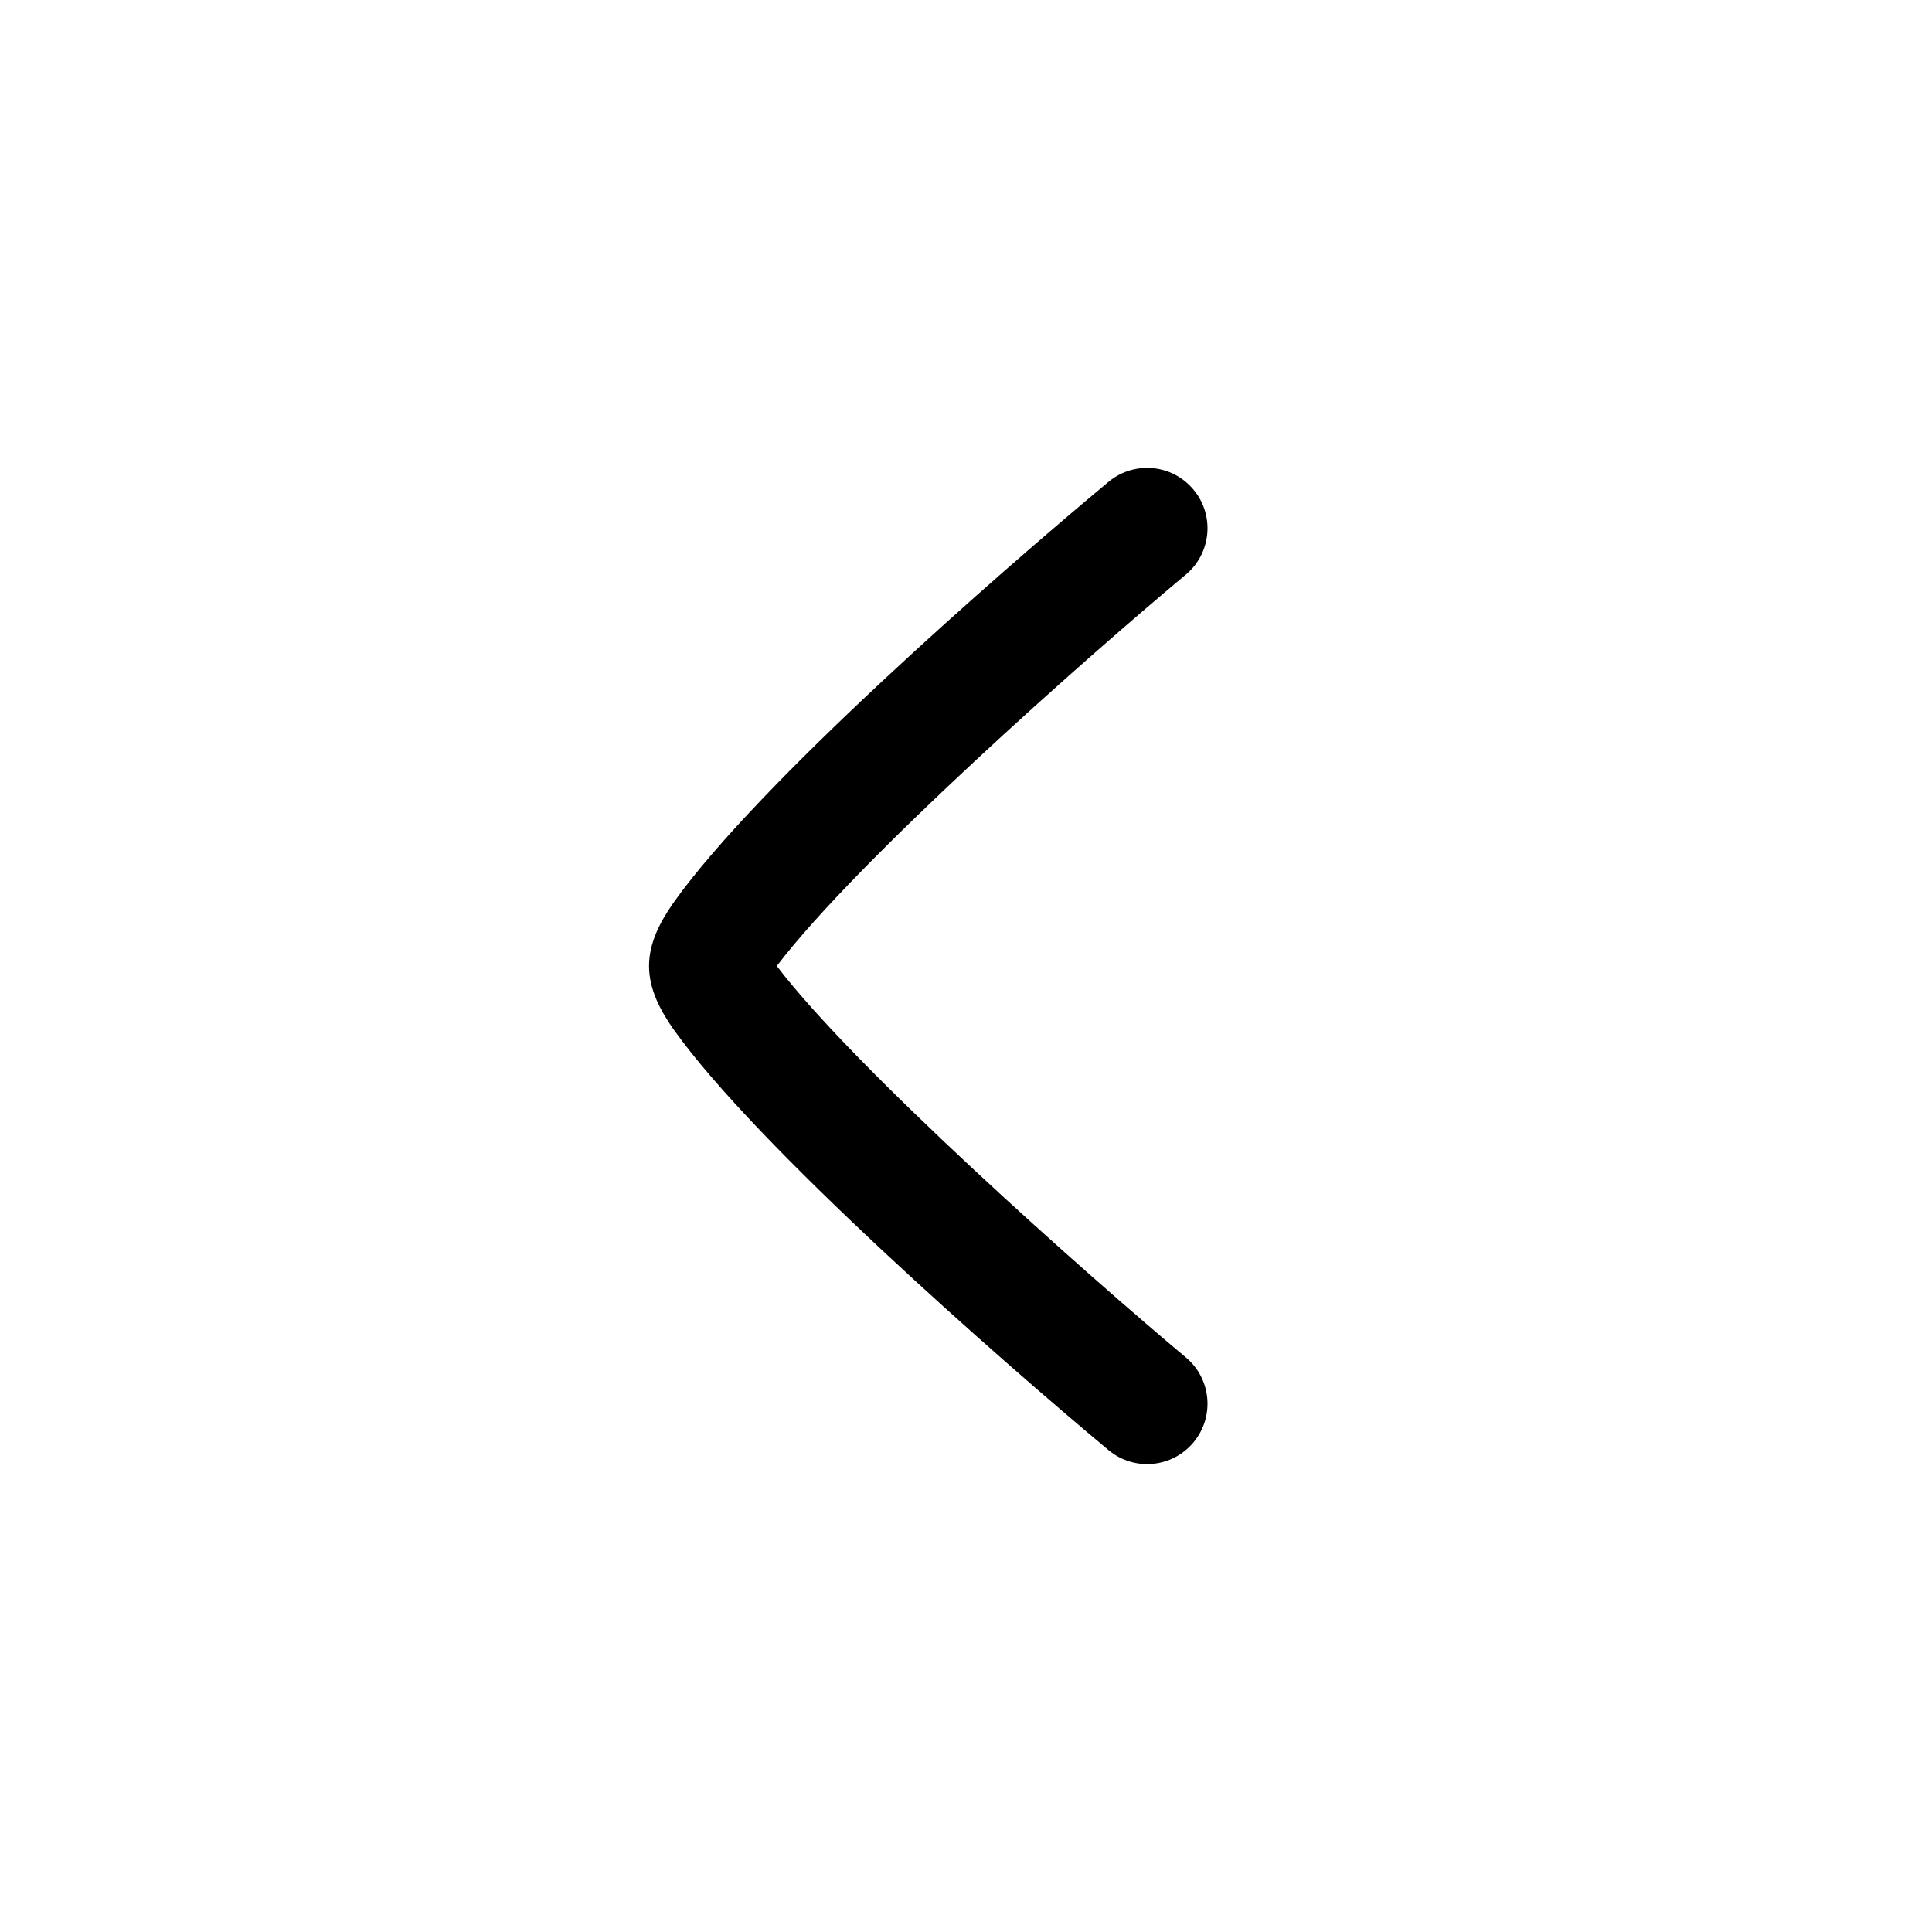 <svg xmlns="http://www.w3.org/2000/svg" width="32" height="32" fill="currentColor" fill-rule="evenodd" stroke-linejoin="round" stroke-miterlimit="1.414" aria-label="view-back" clip-rule="evenodd" preserveAspectRatio="xMidYMid meet" viewBox="0 0 32 32"><g><path d="M19.768,23.89c0.354,-0.424 0.296,-1.055 -0.128,-1.408c-1.645,-1.377 -5.465,-4.762 -6.774,-6.482c1.331,-1.749 5.1,-5.085 6.774,-6.482c0.424,-0.353 0.482,-0.984 0.128,-1.408c-0.353,-0.425 -0.984,-0.482 -1.409,-0.128c-1.839,1.532 -5.799,4.993 -7.2,6.964c-0.219,0.312 -0.409,0.664 -0.409,1.054c0,0.39 0.19,0.742 0.409,1.053c1.373,1.932 5.399,5.462 7.2,6.964l0.001,0.001c0.424,0.354 1.055,0.296 1.408,-0.128Z"/></g></svg>